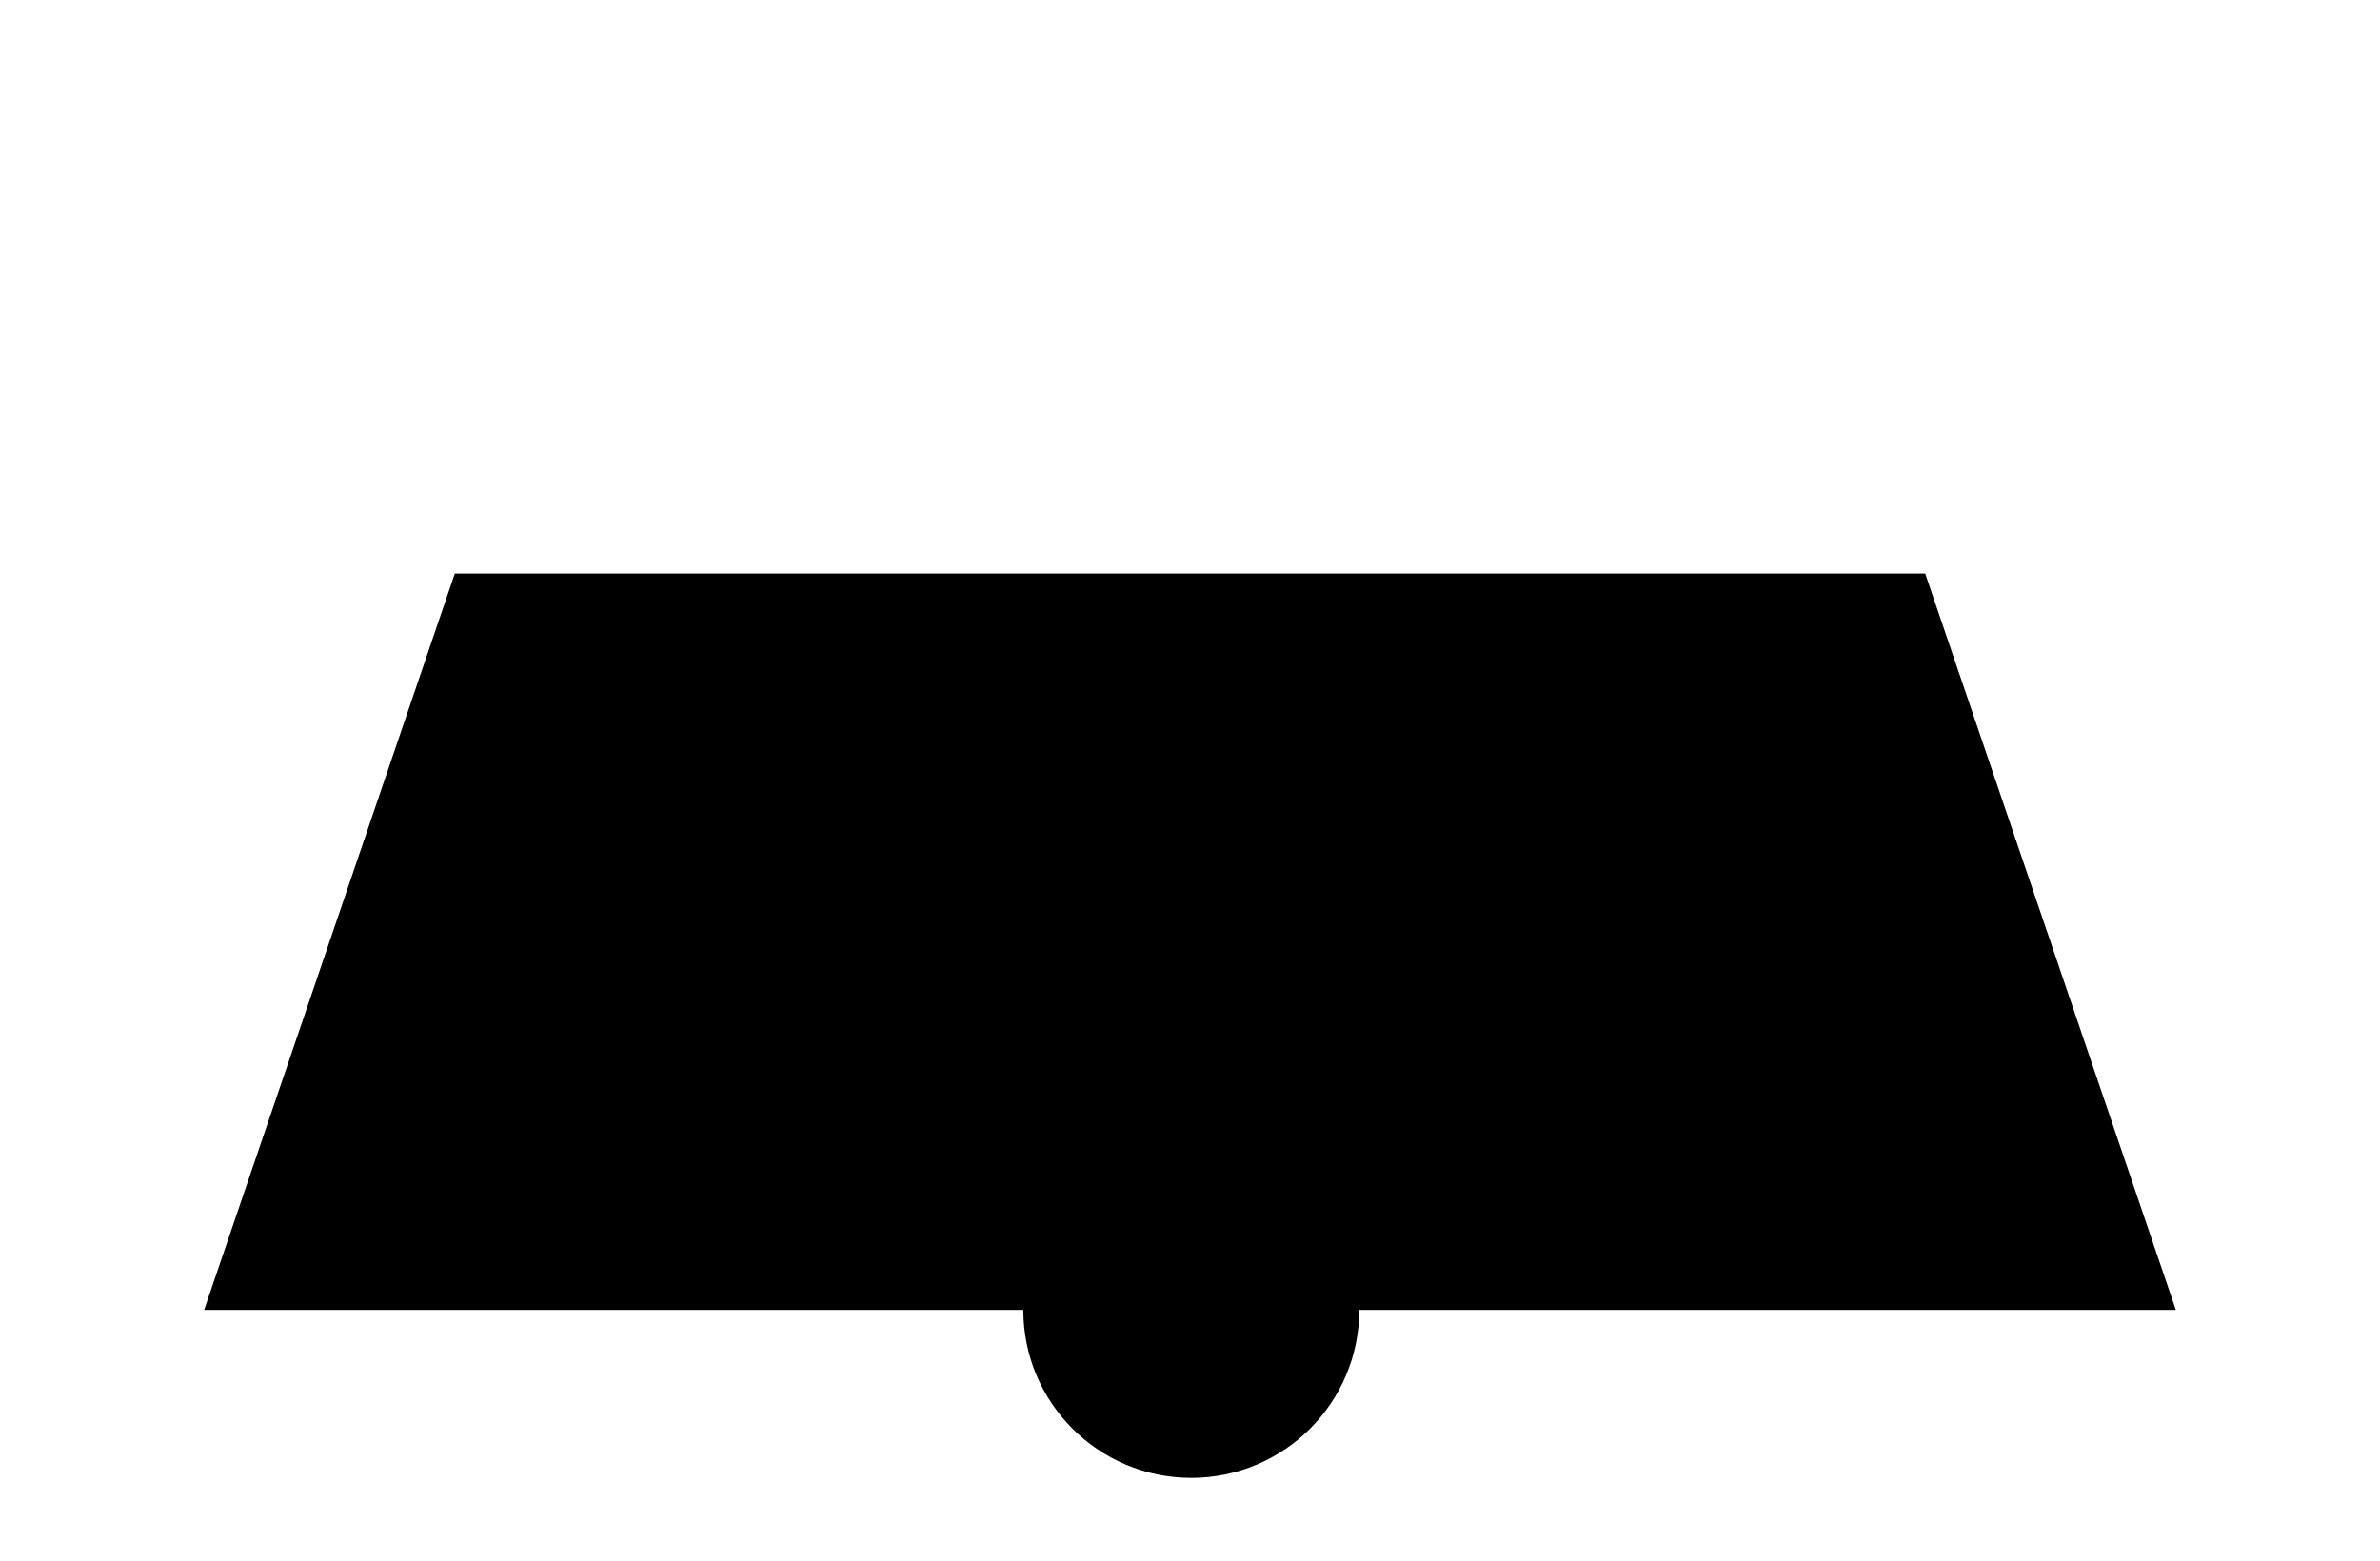 <?xml version="1.0" encoding="UTF-8"?>
<?xml-stylesheet href="daySvgStyle.css" type="text/css"?>
<svg xmlns="http://www.w3.org/2000/svg" version="1.2" baseProfile="tiny" xml:space="preserve" shape-rendering="geometricPrecision" fill-rule="evenodd" width="9.21mm" height="6.04mm" viewBox="-4.61 -5.07 9.21 6.04">
  <title>BOYSUP01</title>
  <desc>super-buoy, paper-chart</desc>
  <rect class="symbolBox layout" fill="none" x="-4.29" y="-4.75" height="5.4" width="8.57"/>
  <rect class="svgBox layout" fill="none" x="-4.29" y="-4.75" height="5.4" width="8.57"/>
  <circle class="f0 sCHBLK" stroke-width="0.64"  cx="0" cy="0" r="0.65"/>
  <path d=" M -4.29,0 L -0.69,0" class="sl f0 sCHBLK" stroke-width="0.64" />
  <path d=" M 0.59,0 L 4.28,0" class="sl f0 sCHBLK" stroke-width="0.64" />
  <path d=" M -3.82,0 L -2.85,-2.85 L 2.84,-2.85 L 3.81,0" class="sl f0 sCHBLK" stroke-width="0.64" />
  <path d=" M 0,-2.85 L 0,-4.75" class="sl f0 sCHBLK" stroke-width="0.64" />
  <circle class="pivotPoint layout" fill="none" cx="0" cy="0" r="1"/>
</svg>
